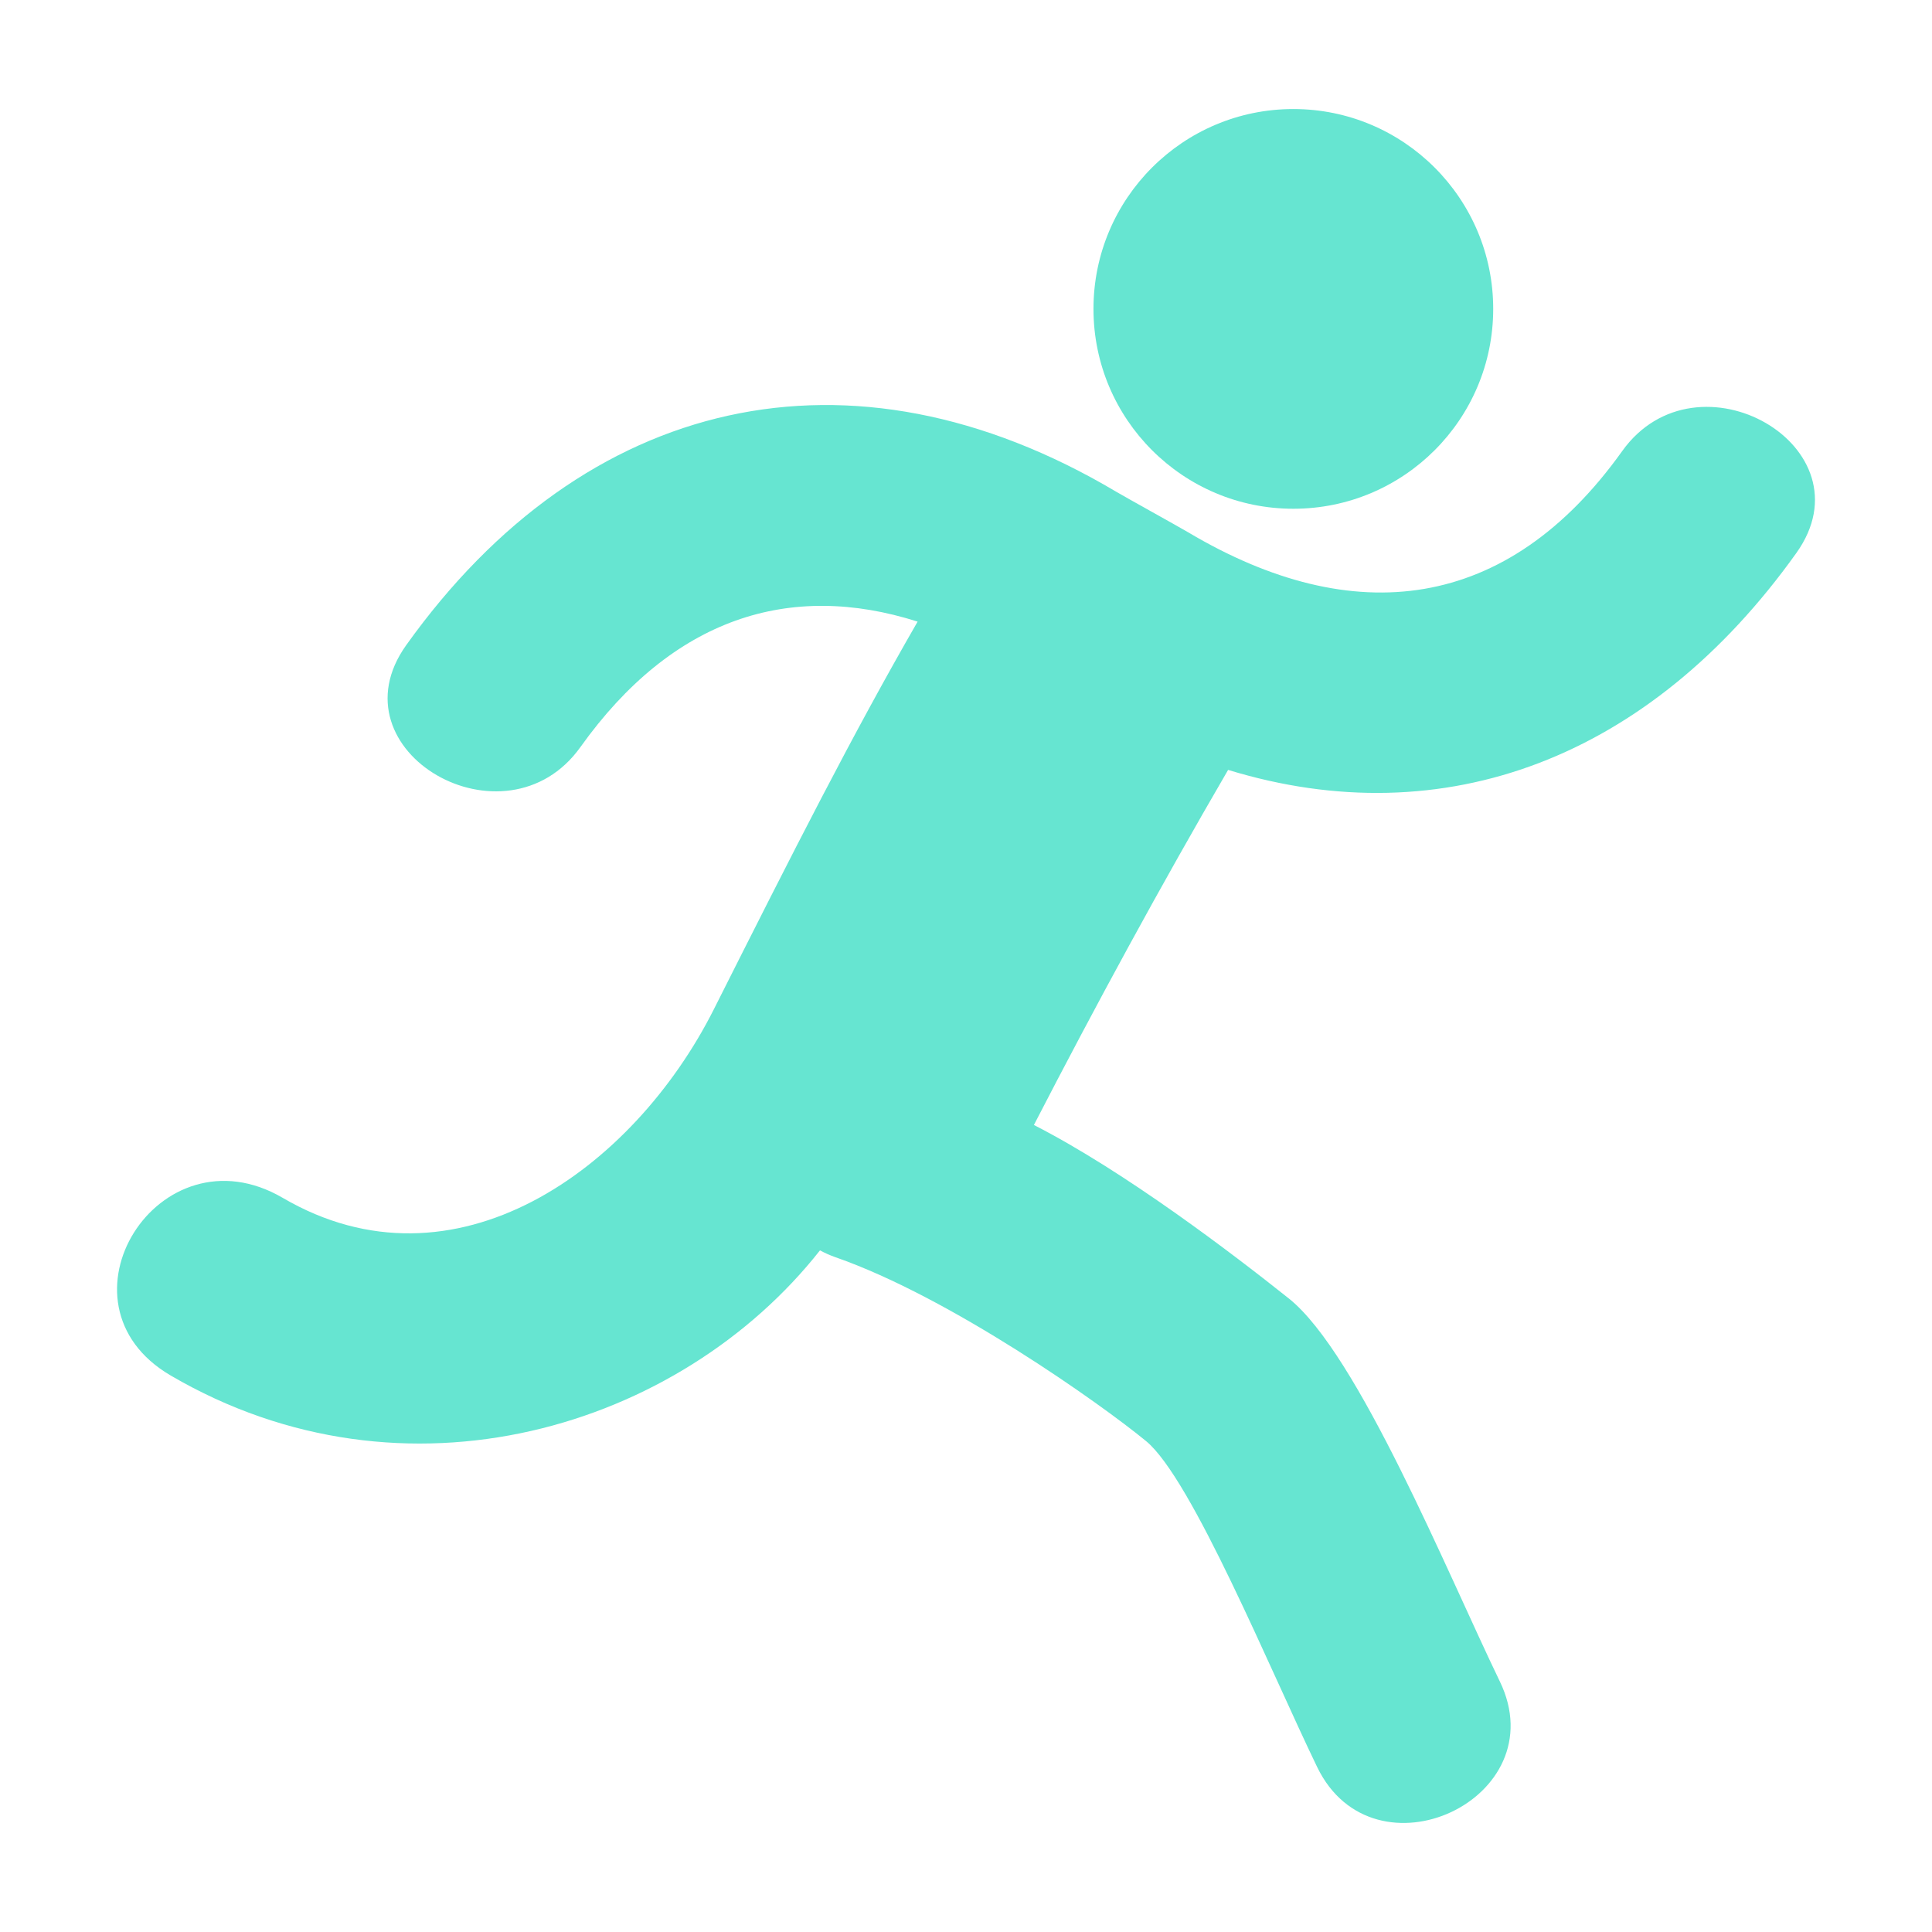<?xml version="1.0" encoding="utf-8"?>
<!-- Generator: Adobe Illustrator 16.0.0, SVG Export Plug-In . SVG Version: 6.00 Build 0)  -->
<!DOCTYPE svg PUBLIC "-//W3C//DTD SVG 1.1//EN" "http://www.w3.org/Graphics/SVG/1.1/DTD/svg11.dtd">
<svg version="1.1" id="Calque_1" xmlns="http://www.w3.org/2000/svg" xmlns:xlink="http://www.w3.org/1999/xlink" x="0px" y="0px"
	 width="100px" height="100px" viewBox="0 0 100 100" enable-background="new 0 0 100 100" xml:space="preserve">
<g>
	<g id="_x33_6_24_">
		<g>
			<path fill="#66E5D1" d="M66.944,26.333c5.713,0,10.344-4.632,10.344-10.344c0-5.713-4.632-10.345-10.344-10.345
				c-5.714,0-10.346,4.632-10.346,10.345C56.599,21.701,61.23,26.333,66.944,26.333z"/>
			<path fill="#66E5D1" d="M83.96,23.354c-5.939,8.32-13.894,9.284-22.452,4.203c-0.583-0.345-3.168-1.77-3.74-2.109
				c-13.769-8.174-27.521-4.968-36.744,7.947c-3.919,5.494,5.146,10.7,9.021,5.271c4.765-6.673,10.824-8.604,17.451-6.491
				c-3.393,5.89-6.36,11.744-10.545,20.062c-4.187,8.317-13.433,14.959-22.315,9.765c-6.41-3.746-12.189,5.462-5.799,9.195
				c12.127,7.088,26.346,2.735,33.605-6.478c0.251,0.135,0.518,0.256,0.81,0.358c5.93,2.066,13.703,7.567,16.071,9.516
				c2.368,1.95,6.438,11.881,8.854,16.87c2.93,6.056,12.396,1.646,9.453-4.435c-2.738-5.662-7.335-16.961-10.92-19.819
				c-2.877-2.293-8.461-6.56-13.195-8.98c3.203-6.206,6.539-12.346,10.052-18.379c11.194,3.43,21.834-0.61,29.412-11.226
				C96.9,23.131,87.838,17.924,83.96,23.354z"/>
		</g>
	</g>
</g>
</svg>
